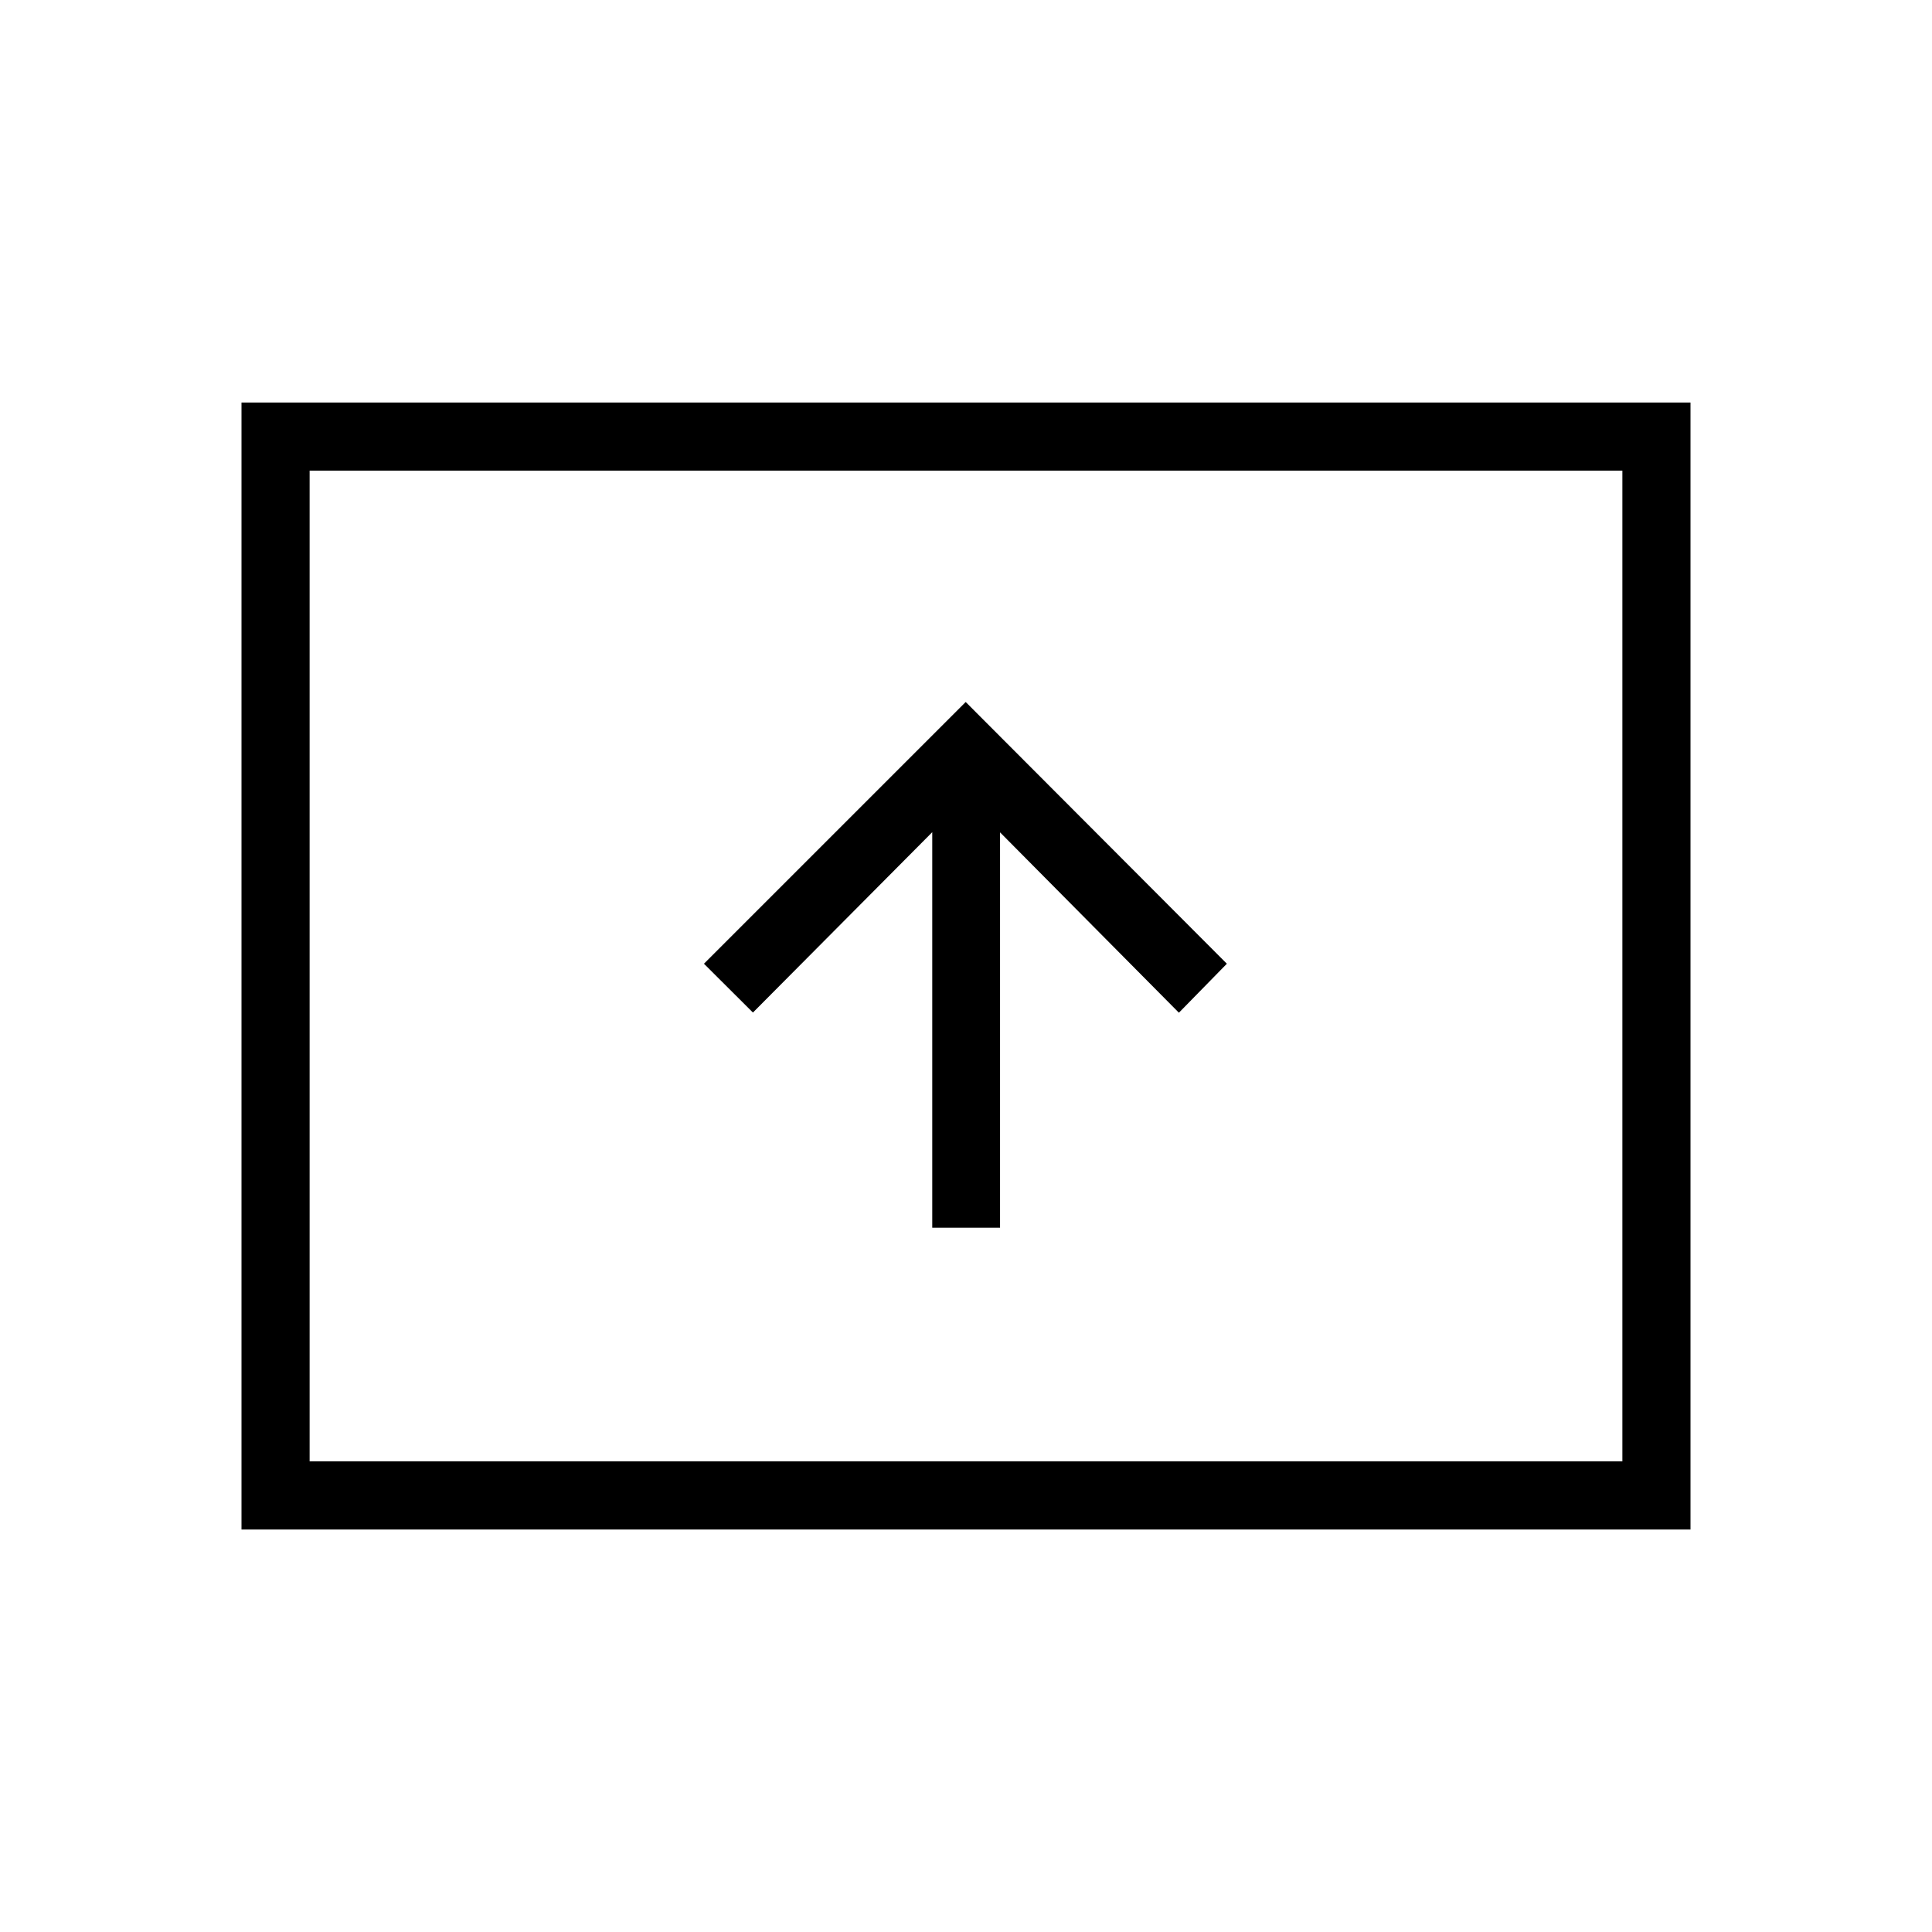 <svg xmlns="http://www.w3.org/2000/svg" height="40" viewBox="0 -960 960 960" width="40"><path d="M463.23-349.95h33.69v-196.46l88.87 89.62 23.83-24.34-129.77-130.05-130.06 130.05 24.34 24.26 89.1-89.62v196.54ZM120-200v-560h720v560H120Zm33.85-33.85h652.3v-492.3h-652.3v492.3Zm0 0v-492.3 492.3Z"/></svg>
